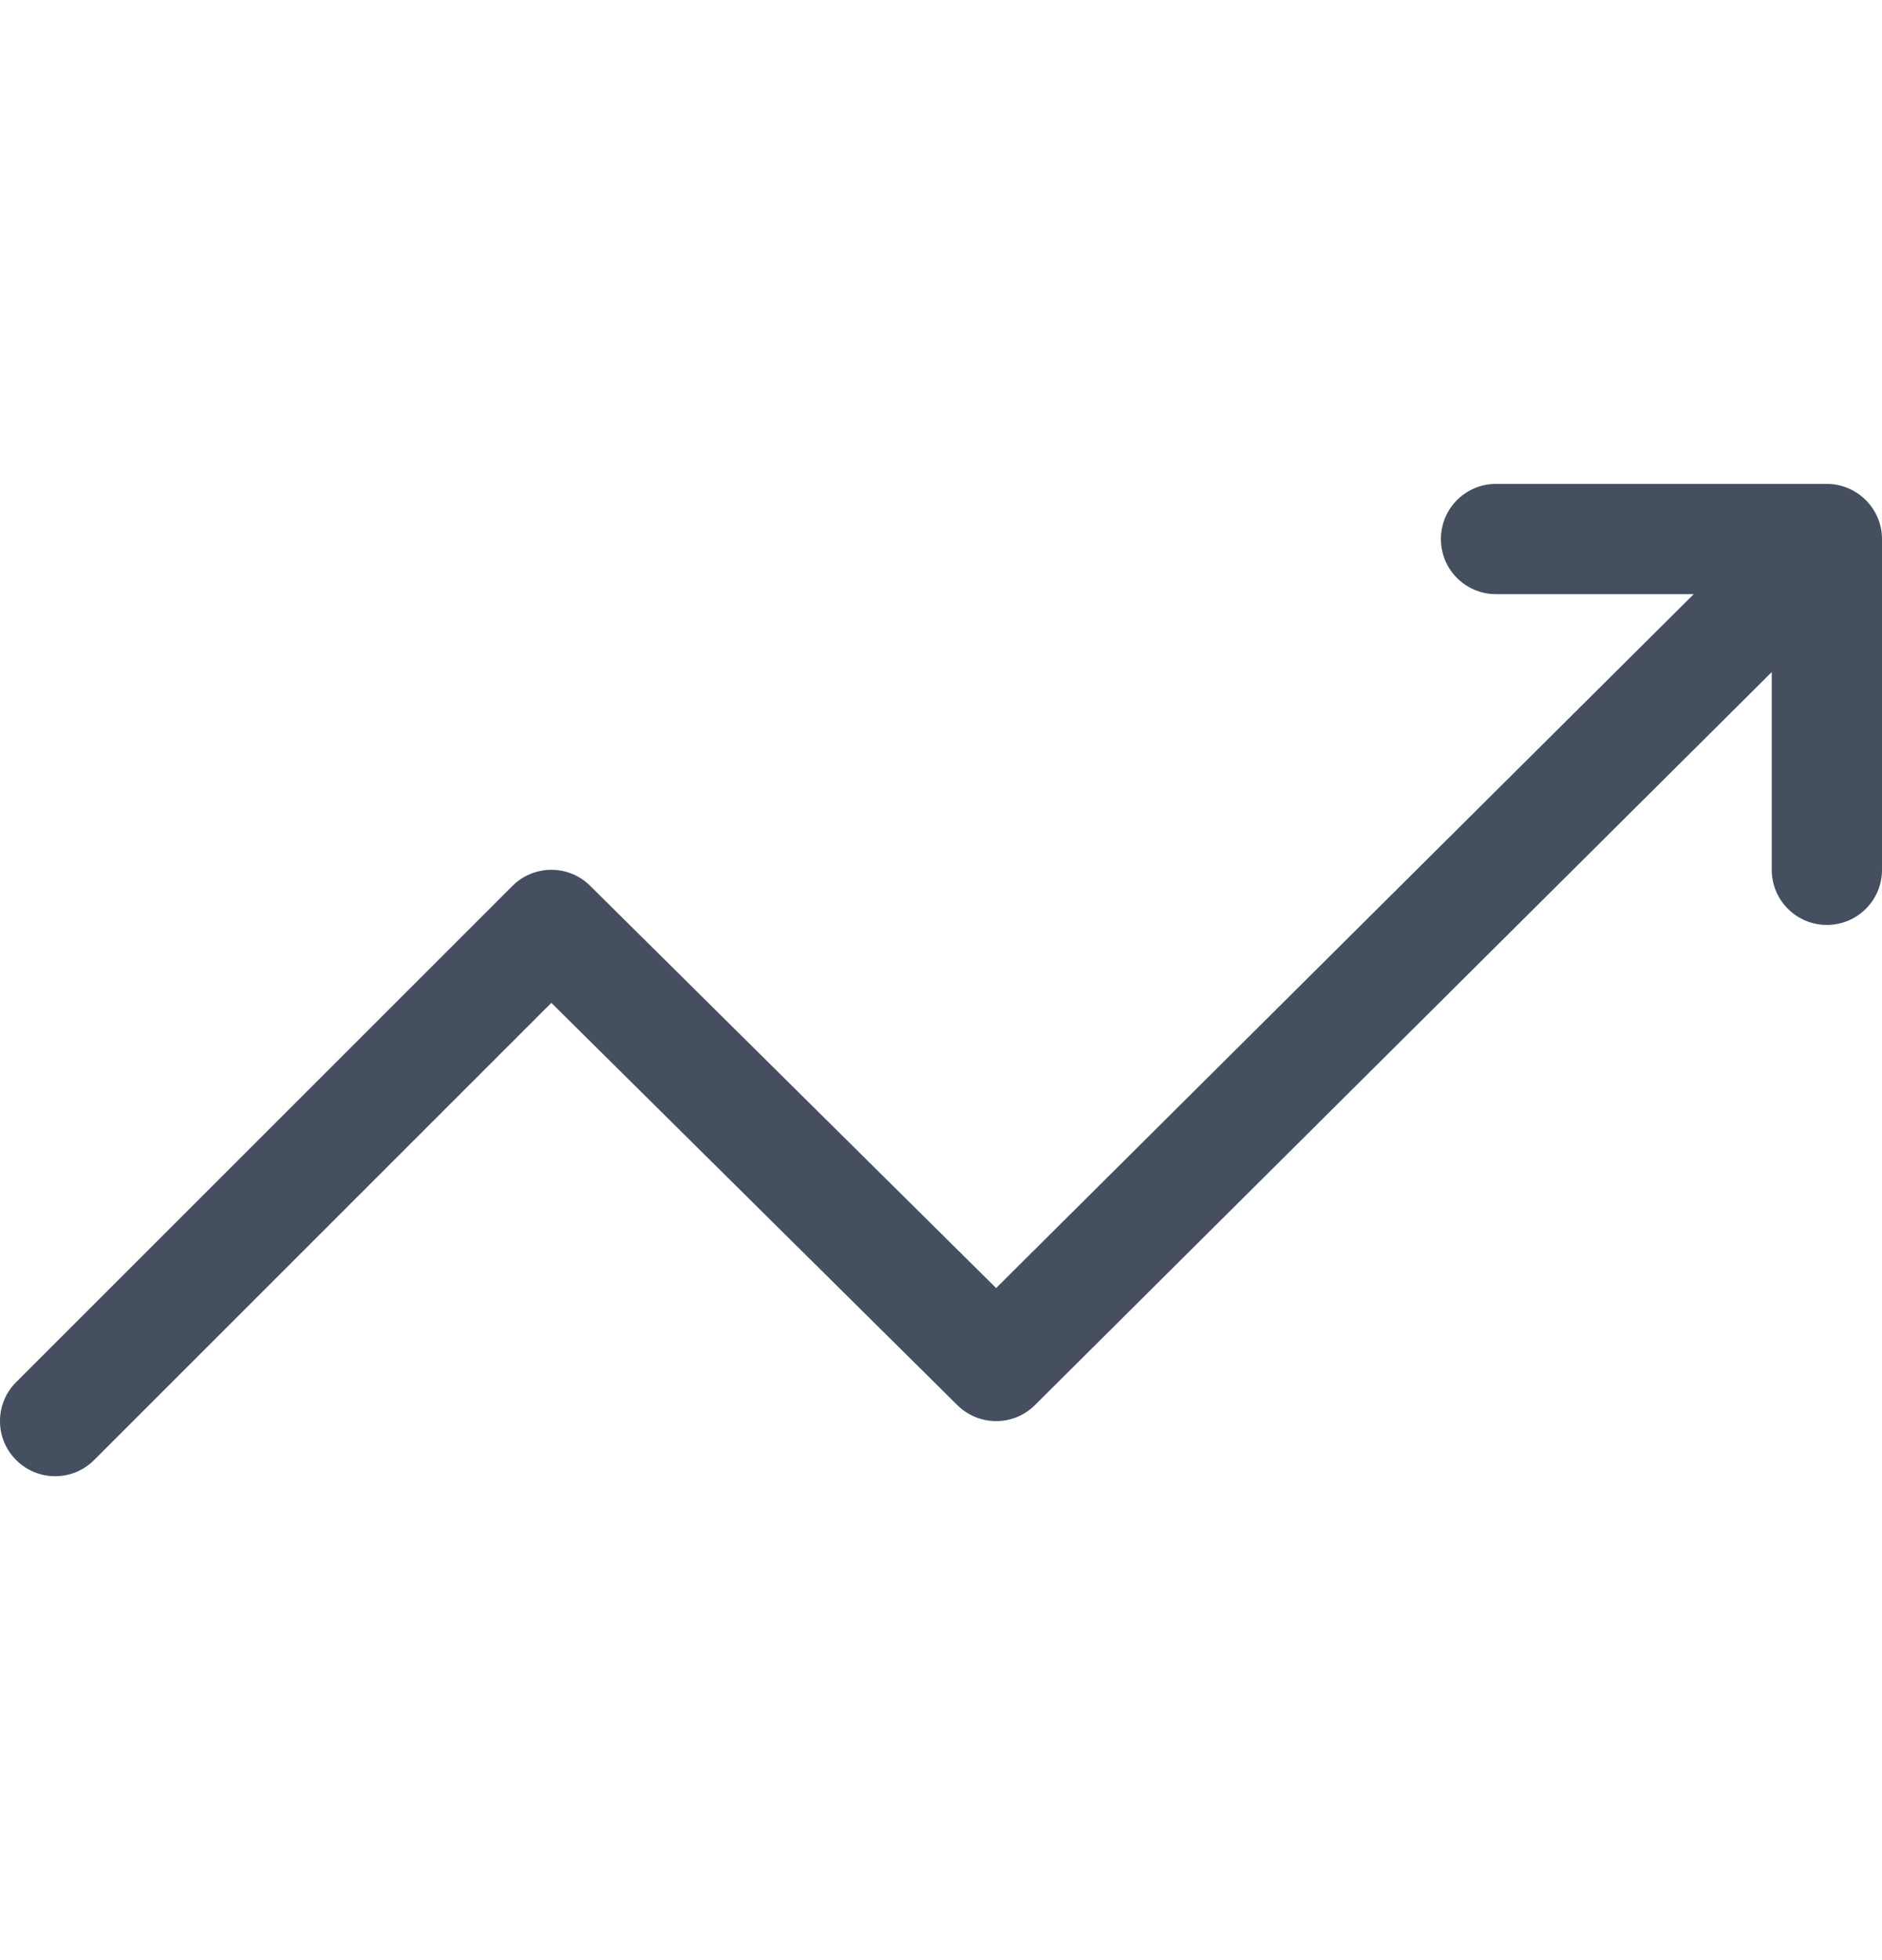 <svg width="24" height="25" viewBox="0 0 24 25" fill="none" xmlns="http://www.w3.org/2000/svg">
<g clip-path="url(#clip0_1203_2825)">
<path d="M23.297 6.172H19.078C18.689 6.172 18.375 6.486 18.375 6.875C18.375 7.264 18.689 7.578 19.078 7.578H21.599L12.703 16.428L7.528 11.3C7.254 11.025 6.809 11.025 6.534 11.3L0.206 17.628C-0.069 17.902 -0.069 18.348 0.206 18.622C0.481 18.897 0.926 18.897 1.2 18.622L7.031 12.791L12.206 17.919C12.481 18.194 12.926 18.194 13.2 17.919L22.594 8.572V11.094C22.594 11.482 22.908 11.797 23.297 11.797C23.686 11.797 24 11.482 24 11.094V6.875C24 6.487 23.682 6.172 23.297 6.172Z" fill="#464F60"/>
</g>
<defs>
<clipPath id="clip0_1203_2825">
<rect width="24" height="24" fill="white" transform="translate(0 0.5)"/>
</clipPath>
</defs>
</svg>
